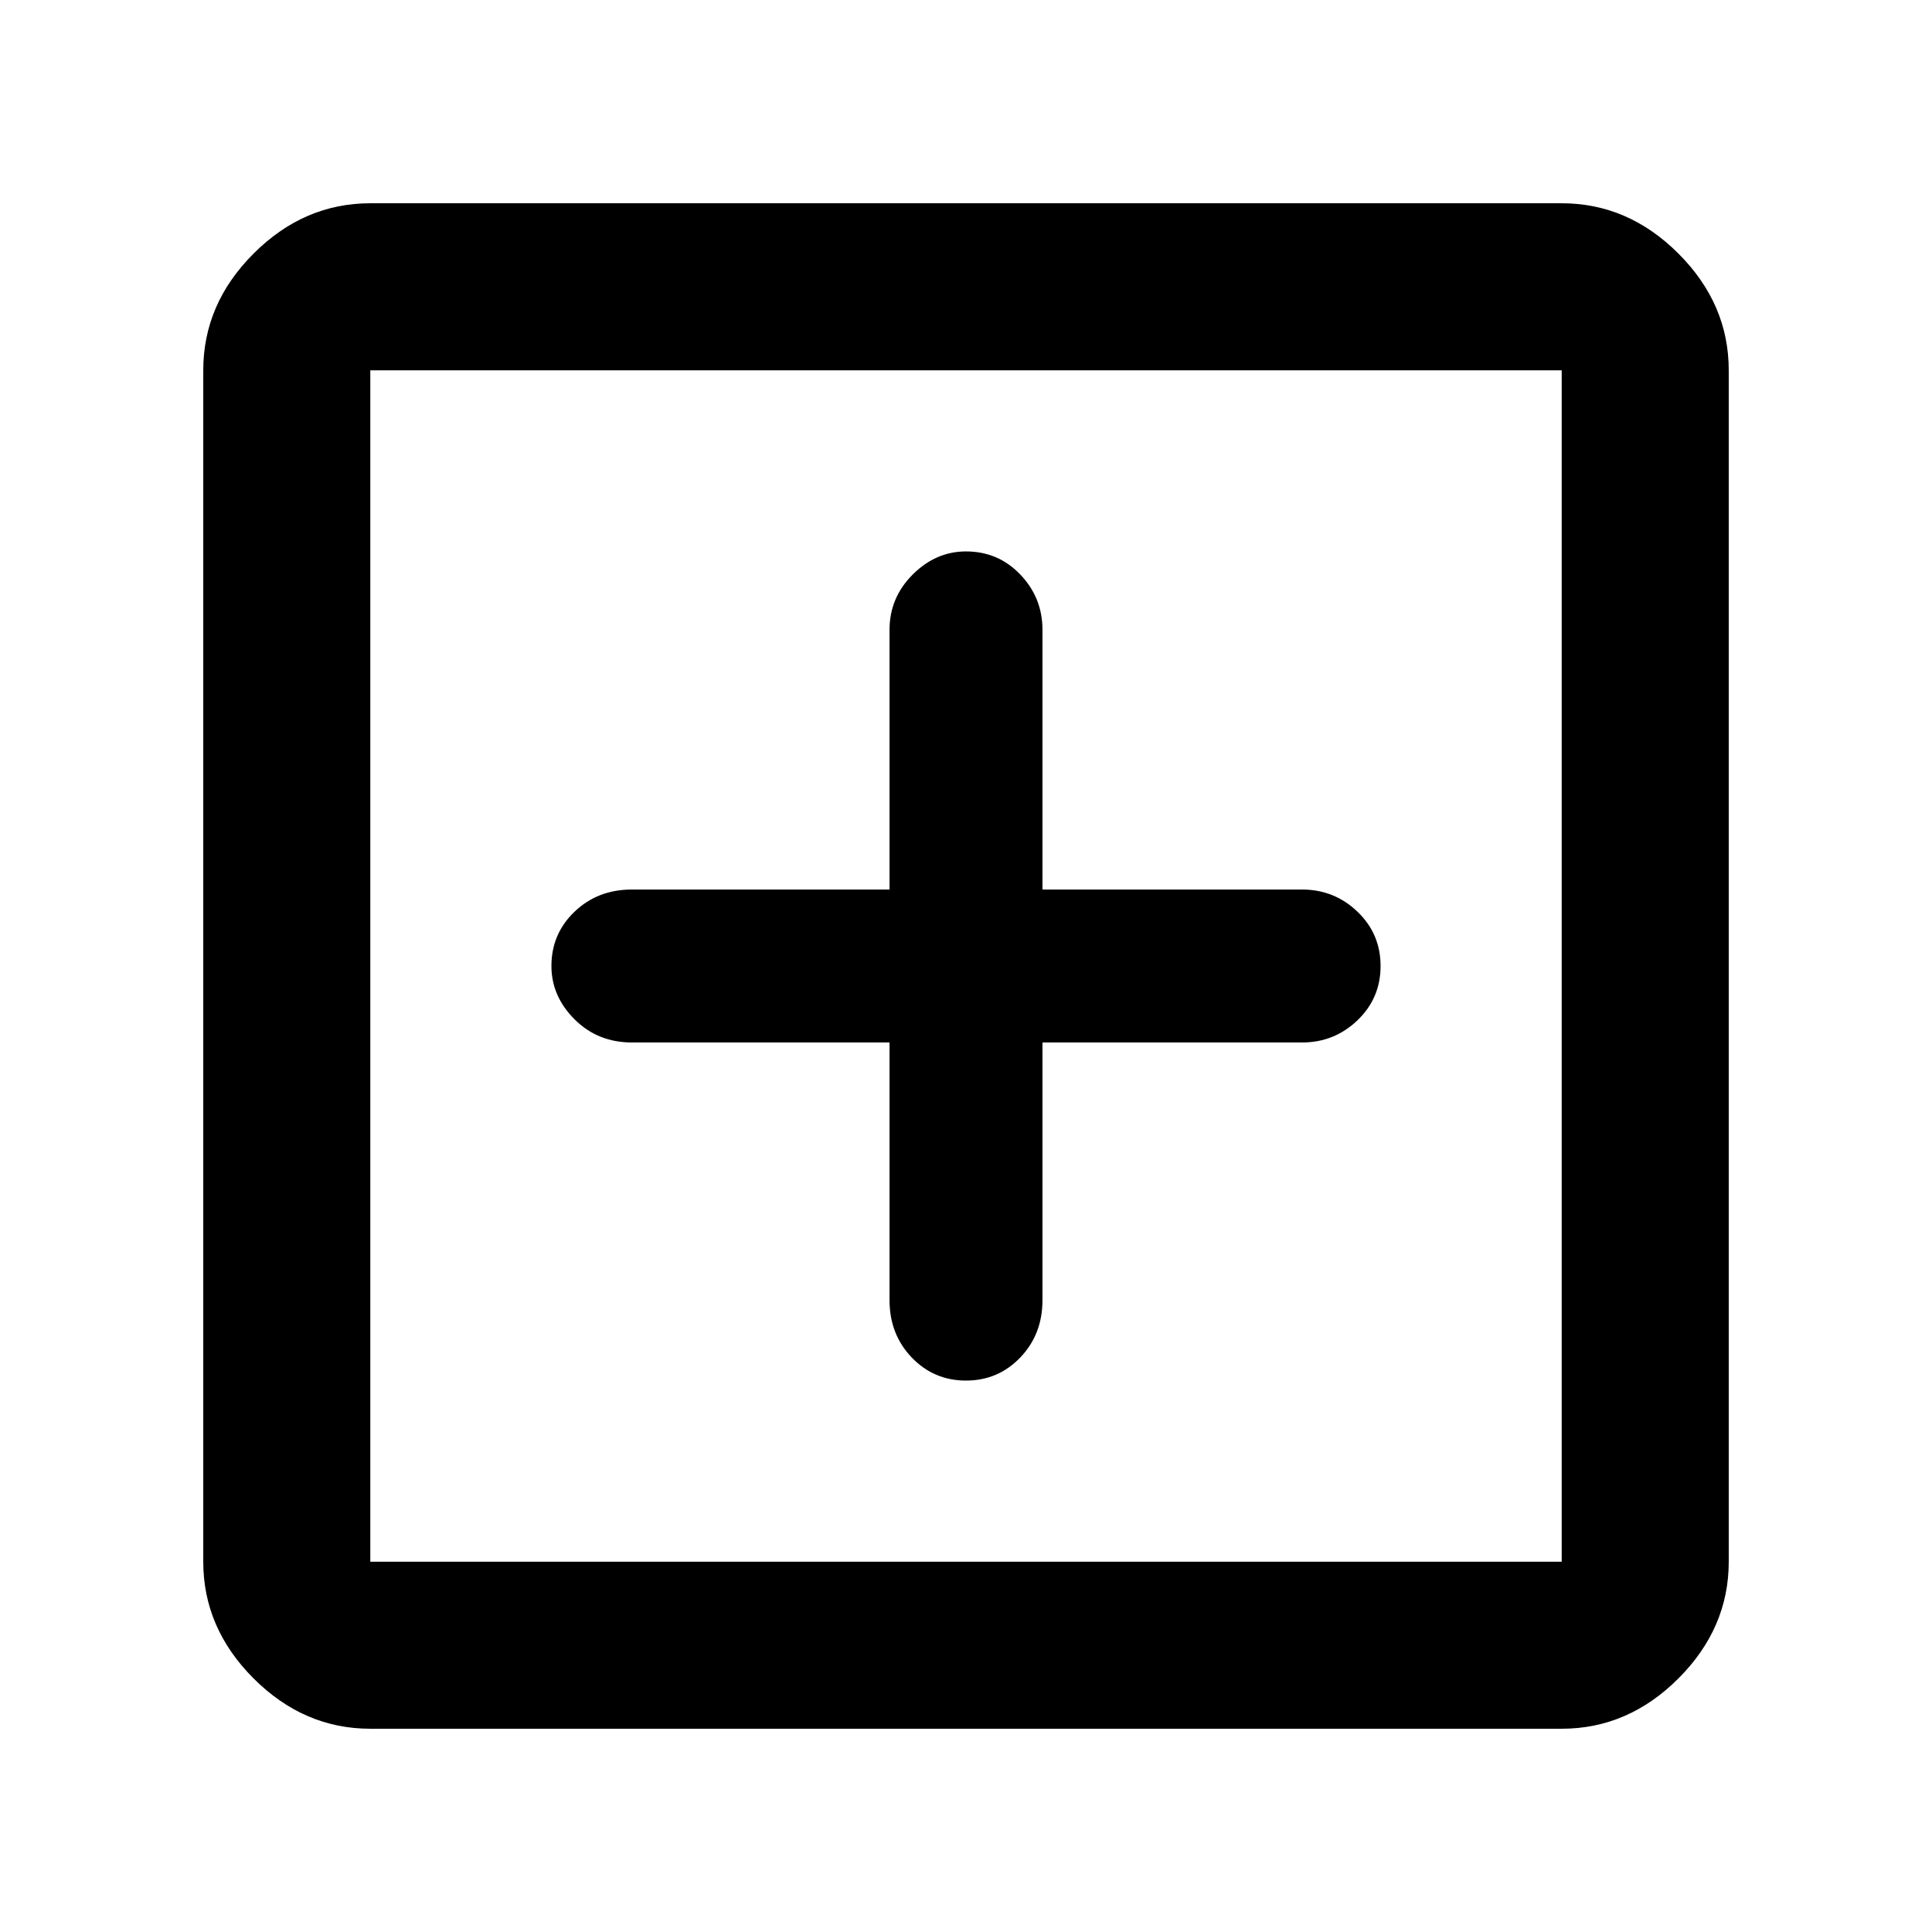 <svg xmlns="http://www.w3.org/2000/svg" height="48" width="48"><path d="M24 34.3q.8 0 1.35-.575t.55-1.425v-6.4h6.45q.8 0 1.375-.55T34.3 24q0-.8-.575-1.35t-1.375-.55H25.9v-6.45q0-.8-.55-1.375T24 13.7q-.75 0-1.325.575T22.1 15.65v6.45h-6.4q-.85 0-1.425.55-.575.55-.575 1.35 0 .75.575 1.325t1.425.575h6.4v6.4q0 .85.55 1.425.55.575 1.35.575ZM9.2 42.95q-1.65 0-2.9-1.25t-1.25-2.9V9.2q0-1.65 1.25-2.9t2.9-1.25h29.6q1.65 0 2.9 1.25t1.25 2.9v29.6q0 1.65-1.25 2.9t-2.9 1.25Zm0-4.15h29.6V9.2H9.2v29.6Zm0 0V9.2v29.6Z"/></svg>